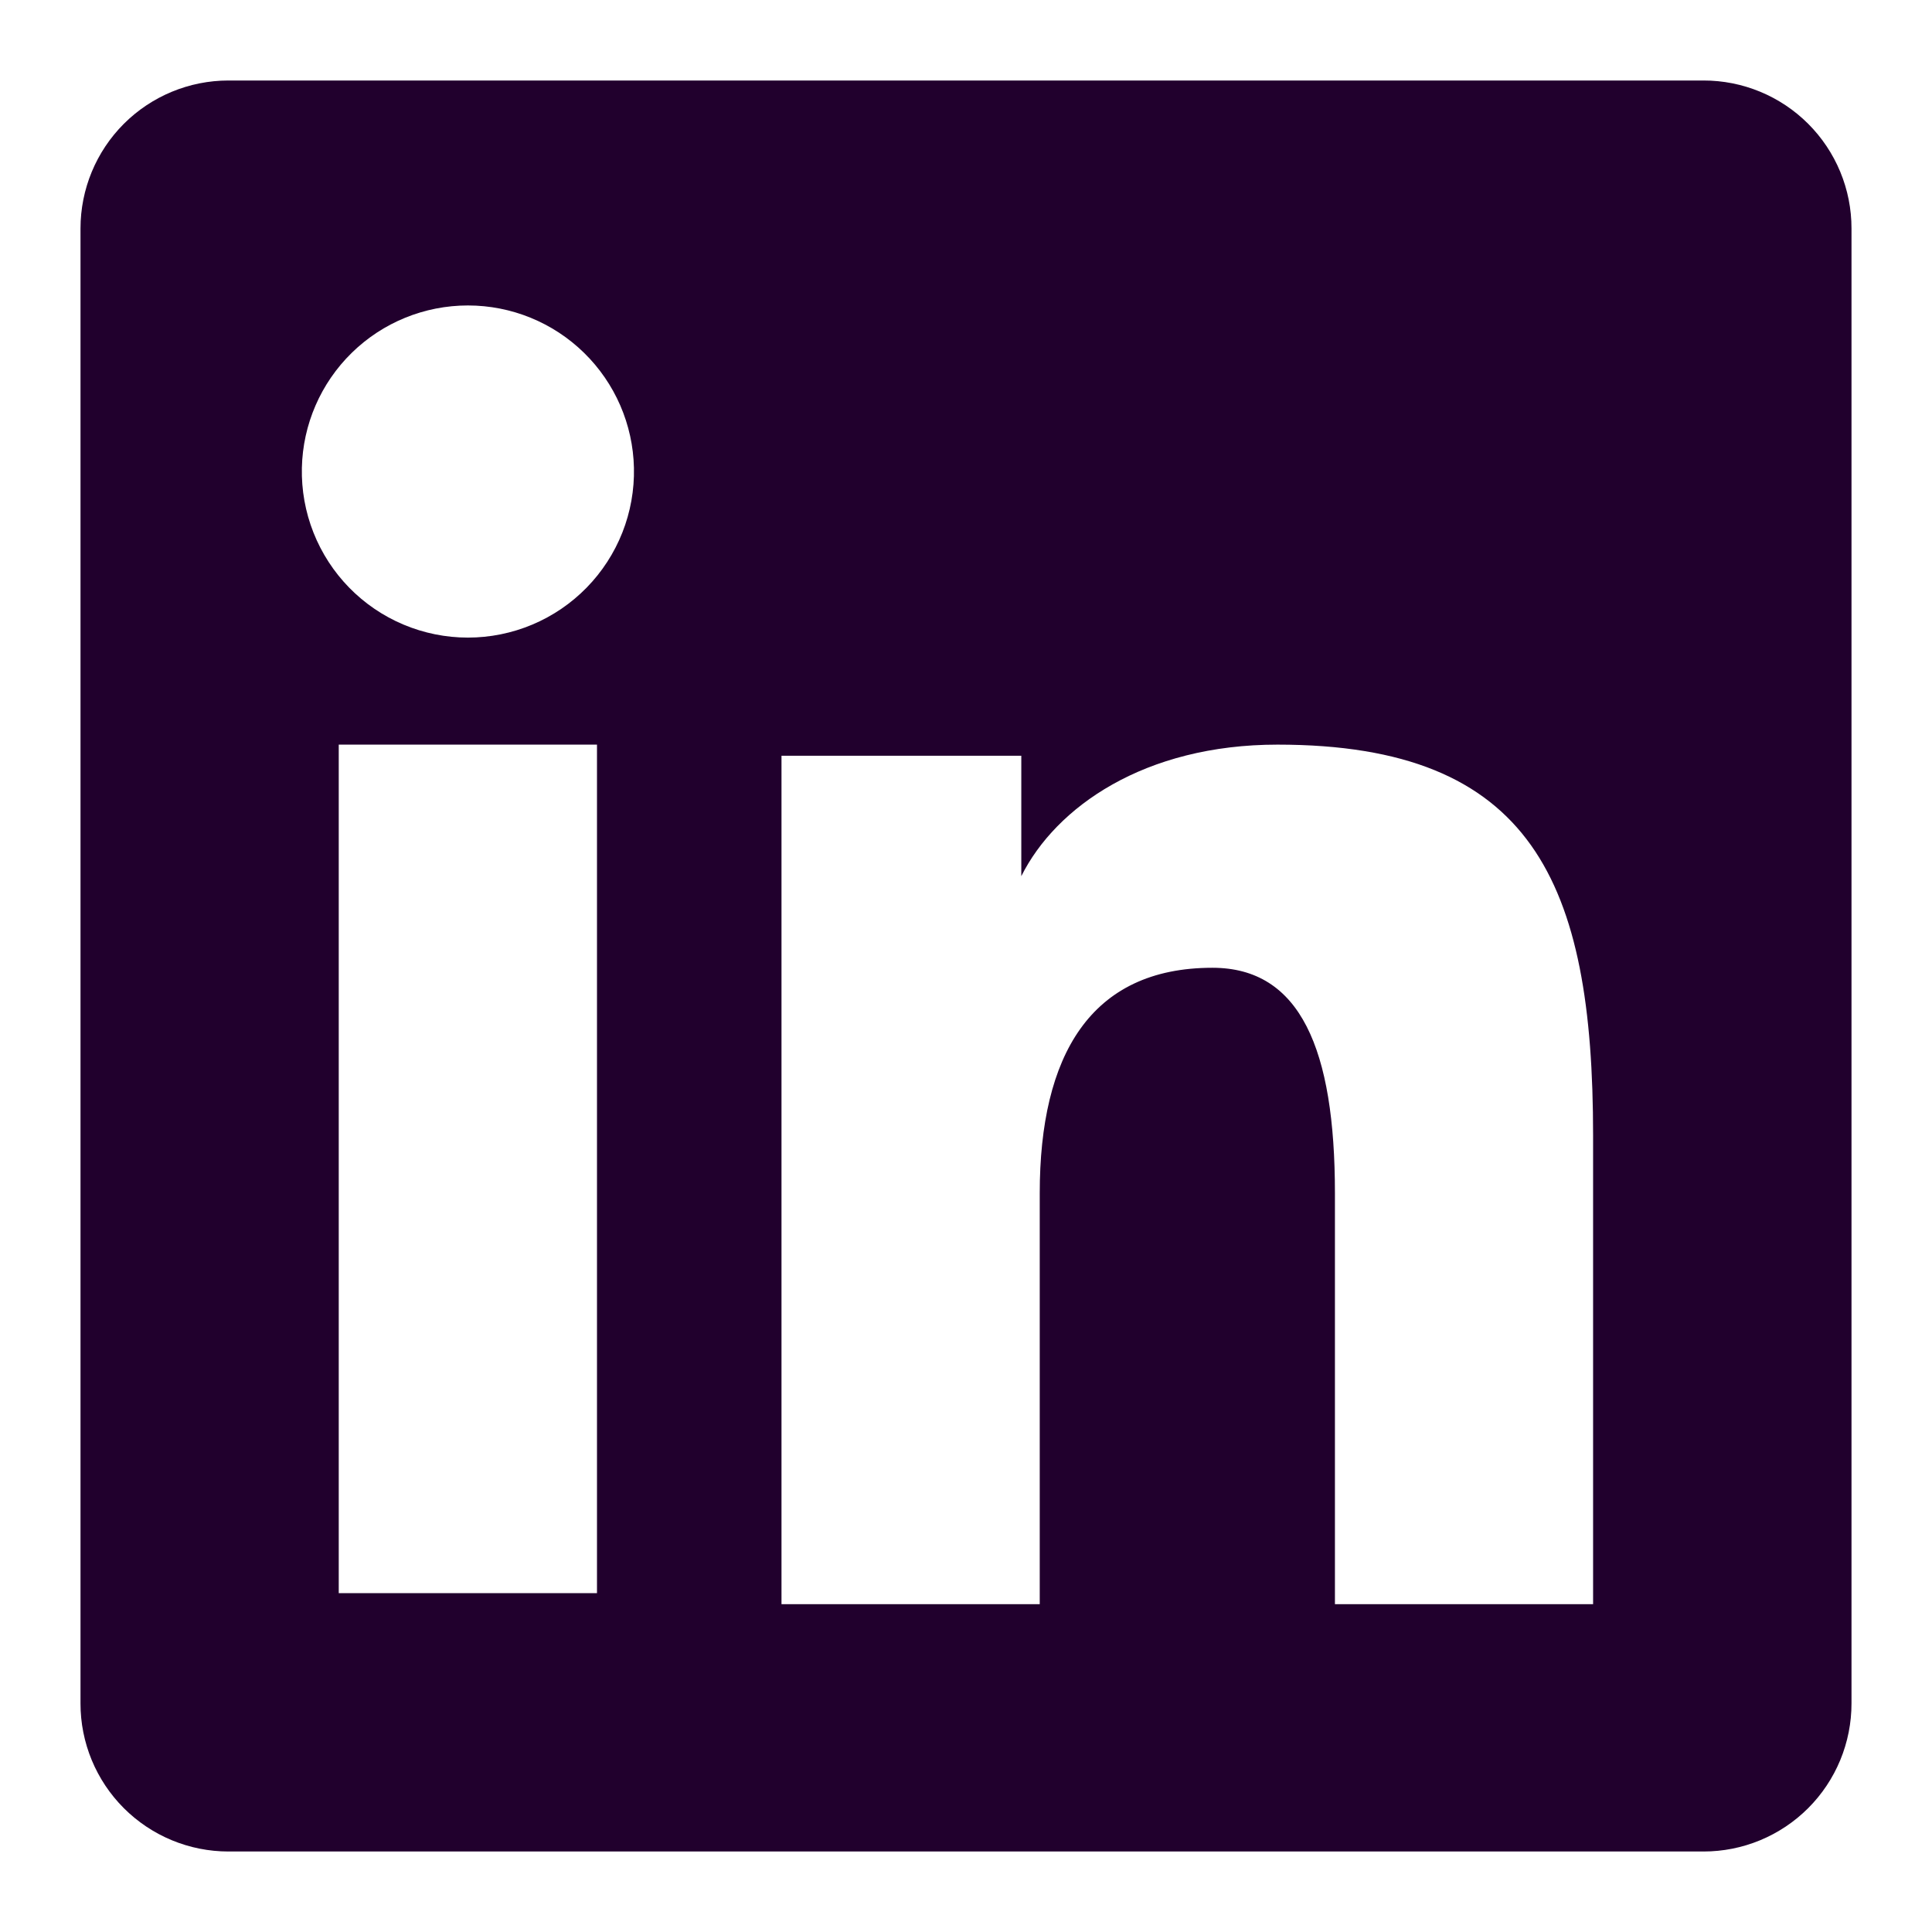 <svg width="96" height="96" viewBox="0 0 96 96" fill="none" xmlns="http://www.w3.org/2000/svg">
<path fill-rule="evenodd" clip-rule="evenodd" d="M4 11.352C4 9.402 4.775 7.532 6.153 6.153C7.532 4.775 9.402 4 11.352 4H84.64C85.606 3.998 86.563 4.187 87.457 4.556C88.35 4.925 89.161 5.466 89.845 6.149C90.529 6.832 91.071 7.643 91.441 8.536C91.811 9.429 92.001 10.386 92 11.352V84.64C92.001 85.606 91.811 86.564 91.442 87.457C91.073 88.35 90.531 89.162 89.848 89.845C89.165 90.529 88.353 91.071 87.461 91.441C86.568 91.811 85.611 92.001 84.644 92H11.352C10.386 92 9.43 91.81 8.538 91.44C7.645 91.07 6.835 90.528 6.152 89.845C5.469 89.162 4.928 88.351 4.558 87.459C4.189 86.566 3.999 85.61 4 84.644V11.352ZM38.832 37.552H50.748V43.536C52.468 40.096 56.868 37 63.48 37C76.156 37 79.16 43.852 79.16 56.424V79.712H66.332V59.288C66.332 52.128 64.612 48.088 60.244 48.088C54.184 48.088 51.664 52.444 51.664 59.288V79.712H38.832V37.552ZM16.832 79.164H29.664V37H16.832V79.16V79.164ZM31.5 23.248C31.524 24.347 31.329 25.439 30.925 26.461C30.521 27.483 29.917 28.415 29.149 29.2C28.38 29.986 27.463 30.61 26.45 31.036C25.437 31.462 24.349 31.682 23.25 31.682C22.151 31.682 21.063 31.462 20.05 31.036C19.037 30.61 18.12 29.986 17.351 29.2C16.583 28.415 15.979 27.483 15.575 26.461C15.171 25.439 14.976 24.347 15 23.248C15.047 21.091 15.938 19.039 17.48 17.531C19.021 16.022 21.093 15.178 23.25 15.178C25.407 15.178 27.479 16.022 29.02 17.531C30.562 19.039 31.453 21.091 31.5 23.248V23.248Z" fill="#21002D"/>
</svg>
